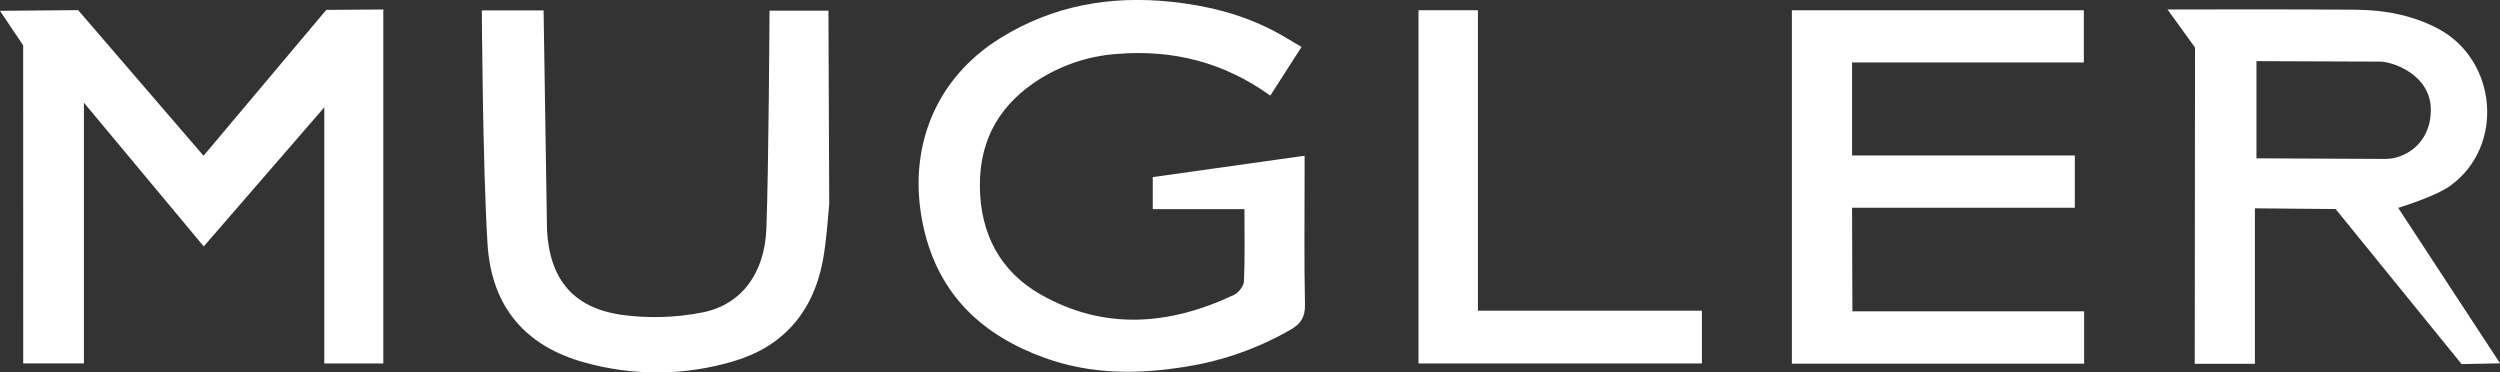 <svg width="94" height="14" viewBox="0 0 94 14" fill="none" xmlns="http://www.w3.org/2000/svg">
<rect x="0" y="0" width="94" height="14" fill="#333333" stroke="none"/>
<g clip-path="url(#clip0_497_1131)">
<path d="M2.938 0.381L7.653 5.856L12.268 0.372L14.413 0.356V13.667H12.194V4.035L7.661 9.265L3.155 3.861V13.663H0.873L0.871 1.705L0 0.407L2.938 0.381Z" fill="white"/>
<path d="M48.938 1.765C48.519 2.42 48.146 2.995 47.763 3.595C46.006 2.33 44.078 1.857 42.002 2.028C40.982 2.098 39.991 2.418 39.106 2.962C37.673 3.864 36.835 5.152 36.843 6.982C36.851 8.812 37.628 10.214 39.114 11.064C41.517 12.437 43.98 12.231 46.404 11.085C46.572 11.006 46.766 10.752 46.774 10.569C46.812 9.691 46.791 8.808 46.791 7.864H43.344V6.659L49.053 5.856V6.506C49.053 8.154 49.032 9.802 49.067 11.448C49.077 11.931 48.906 12.172 48.542 12.387C47.314 13.094 45.98 13.567 44.6 13.785C42.811 14.079 41.028 14.085 39.295 13.461C37.001 12.636 35.29 11.135 34.719 8.519C34.079 5.592 35.171 2.948 37.607 1.436C39.594 0.202 41.754 -0.172 44.028 0.066C45.386 0.207 46.697 0.532 47.927 1.178C48.246 1.348 48.553 1.542 48.938 1.765Z" fill="white"/>
<path d="M90.171 7.815L94.002 13.661L92.556 13.69L87.819 7.86L84.785 7.833V13.68H82.522L82.533 1.788L81.5 0.357C81.5 0.357 86.466 0.345 88.577 0.365C89.658 0.375 90.711 0.566 91.692 1.089C93.893 2.273 94.181 5.487 92.144 6.975C91.58 7.391 90.171 7.815 90.171 7.815ZM84.843 2.299V5.953C84.902 5.953 89.012 5.976 89.701 5.976C90.39 5.976 91.399 5.43 91.399 4.126C91.399 2.821 89.989 2.317 89.484 2.317C88.979 2.317 84.937 2.299 84.843 2.299Z" fill="white"/>
<path d="M69.65 11.707H78.363V13.673H67.375V0.387H78.352V2.349H69.638V5.845H78.013V7.81H69.638L69.65 11.707Z" fill="white"/>
<path d="M18.117 0.39H20.439L20.567 8.648C20.666 10.531 21.586 11.568 23.33 11.832C24.353 11.977 25.392 11.949 26.408 11.748C27.872 11.466 28.749 10.275 28.815 8.614C28.903 6.39 28.934 0.401 28.934 0.401H31.149L31.179 7.646C31.179 7.646 31.073 9.127 30.93 9.85C30.537 11.822 29.367 13.062 27.567 13.587C25.743 14.127 23.817 14.142 21.986 13.631C19.786 13.029 18.478 11.565 18.331 9.171C18.149 6.265 18.117 0.39 18.117 0.39Z" fill="white"/>
<path d="M53.336 0.385H55.57V11.682H63.992V13.666H53.336V0.385Z" fill="white"/>
</g>
<defs>
<clipPath id="clip0_497_1131">
<rect width="94" height="14" fill="white"/>
</clipPath>
</defs>
</svg>
